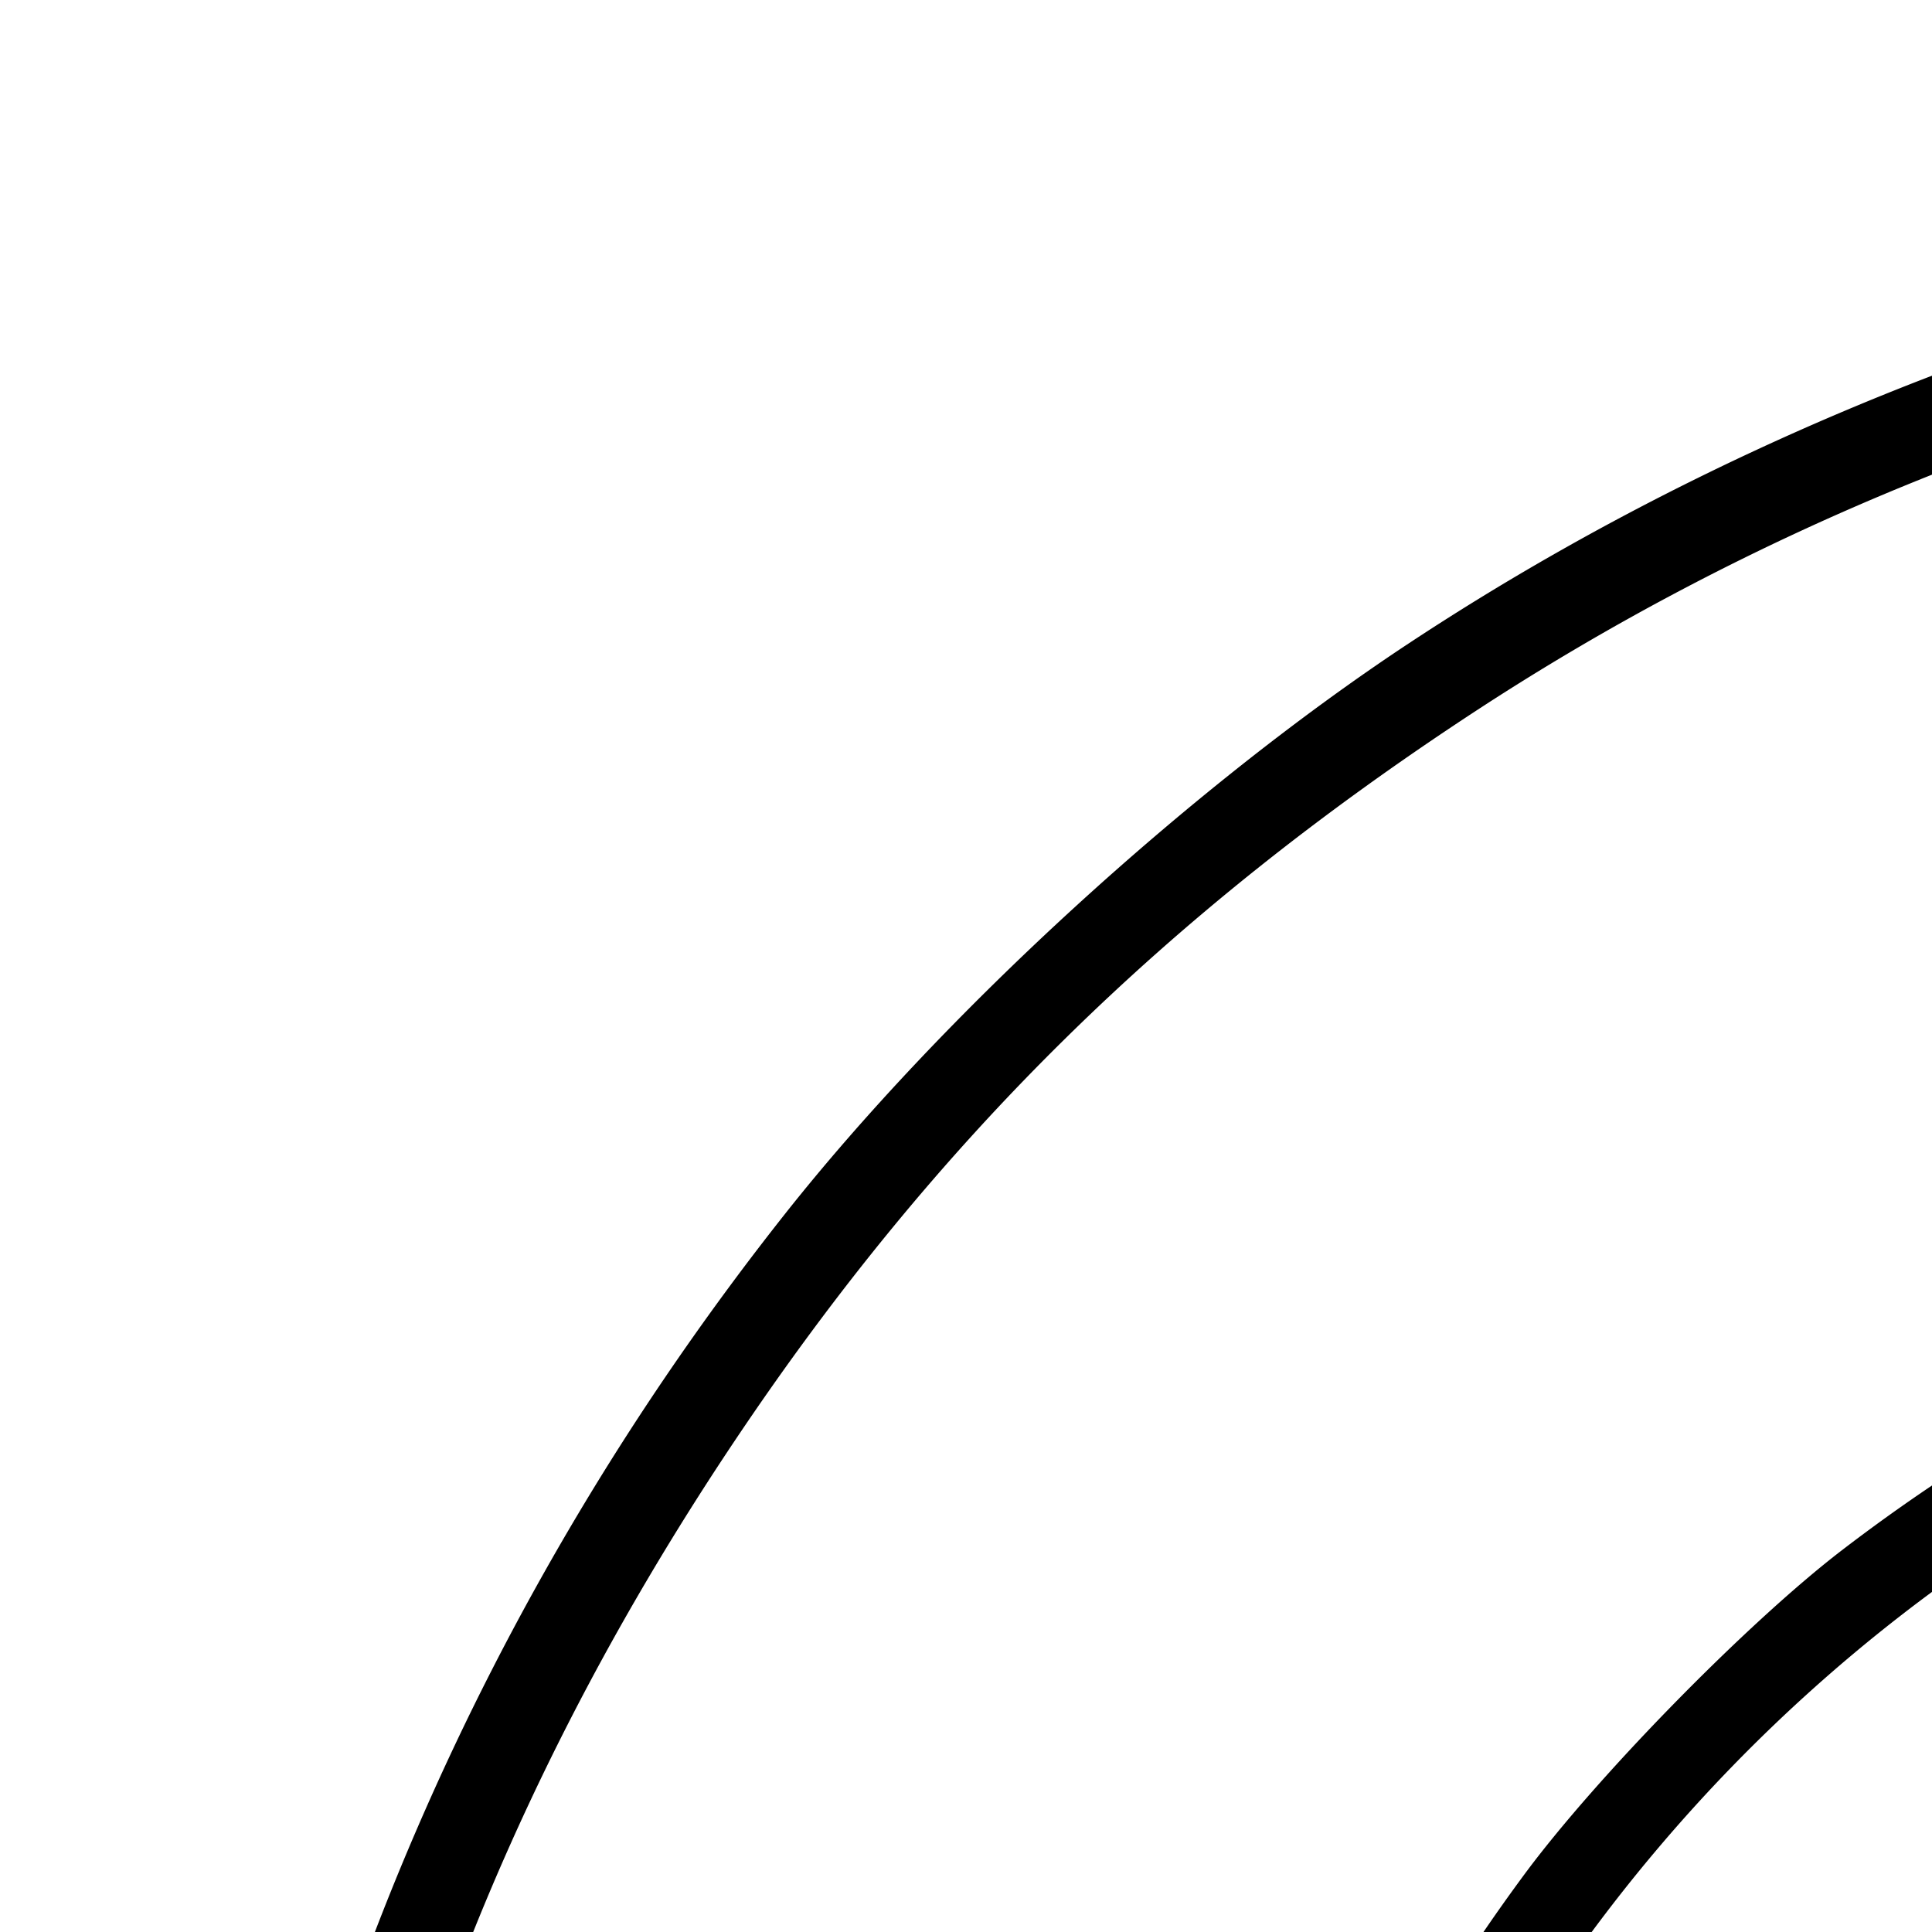 <svg xmlns="http://www.w3.org/2000/svg" width="16" height="16" fill="currentColor" class="si si-Biomassicons" viewBox="0 0 16 16">
  <path fill-rule="evenodd" d="M22.16 1.69c-3.658.297-7.416 1.602-10.508 3.648-1.806 1.195-3.839 3.056-5.15 4.714C1.482 16.398.244 24.774 3.215 32.28c.611 1.542 2.047 4.137 2.356 4.255.146.056.337-.041.458-.232.061-.098-.051-.346-.486-1.075-2.241-3.753-3.251-7.606-3.119-11.901.129-4.194 1.319-7.897 3.66-11.394C7.746 9.451 9.649 7.575 12.2 5.902c4.593-3.013 10.299-4.149 15.764-3.14a21.65 21.65 0 0 1 10.545 5.234c.391.354.772.644.848.644.205 0 .426-.28.367-.466-.11-.348-2.46-2.261-3.884-3.162-.761-.482-2.37-1.301-3.381-1.721-3.157-1.311-6.83-1.882-10.299-1.601m.32 8.201a14.8 14.8 0 0 0-7.24 2.958c-.786.607-2.018 1.866-2.615 2.673-2.046 2.768-2.992 5.964-2.777 9.391.083 1.331.266 2.298.669 3.526 2.248 6.852 9.305 10.943 16.348 9.479 1.601-.333 3.607-1.156 4.833-1.983.642-.433.75-.576.619-.821s-.398-.183-1.08.252a13.46 13.46 0 0 1-14.255.143c-3.217-1.969-5.308-4.939-6.188-8.789-.249-1.087-.308-3.45-.118-4.68.789-5.096 4.293-9.238 9.164-10.833 1.442-.472 2.337-.603 4.12-.605 1.895-.002 2.648.112 4.28.651 4.59 1.517 8.021 5.413 8.969 10.186.24 1.209.292 3.196.116 4.401-.28 1.92-.853 3.566-1.763 5.064-.199.328-.362.649-.362.714s.074.184.165.266c.124.113.197.129.3.066.33-.203 1.221-1.85 1.661-3.07.646-1.793.869-3.236.813-5.28-.044-1.632-.245-2.806-.707-4.145-.36-1.041-1.277-2.837-1.886-3.695-.688-.968-2.328-2.603-3.308-3.298-1.56-1.106-3.645-2.001-5.558-2.386-.687-.138-1.214-.182-2.4-.198-.836-.012-1.646-.006-1.8.013m19.733 1.922c-.129.13-.029.487.266.956 1.574 2.492 2.671 5.751 3.039 9.031.118 1.057.1 3.531-.036 4.69a21.44 21.44 0 0 1-6.16 12.756c-3.523 3.533-7.779 5.6-12.842 6.237-1.337.168-4.378.126-5.64-.079-4.46-.722-7.948-2.389-11.5-5.498-.342-.299-.4-.323-.58-.241-.359.164-.262.422.38 1.017 3.478 3.224 8.558 5.334 13.548 5.628 11.565.684 21.745-7.596 23.429-19.055.684-4.65-.153-9.54-2.335-13.655-.769-1.45-1.044-1.84-1.296-1.84-.121 0-.243.024-.273.053M22.64 16.759c-.587.132-1.429.42-1.58.54-.139.112-.125.421.026.546.105.087.233.069.78-.111.984-.325 1.513-.399 2.454-.344 1.743.101 3.02.636 4.226 1.77a6.7 6.7 0 0 1 1.943 3.317c.146.579.165.826.129 1.72-.05 1.216-.225 1.924-.705 2.848-.8 1.537-2.284 2.763-3.956 3.269-1.519.459-3.444.309-4.797-.374-2.245-1.134-3.584-3.163-3.7-5.607-.05-1.05.053-1.761.385-2.663.205-.56.214-.625.102-.785-.302-.431-.704.074-1.031 1.294-.237.884-.222 2.824.028 3.701.259.906.811 2.001 1.351 2.679.912 1.144 2.539 2.193 3.985 2.57.818.213 2.436.234 3.299.042a7.37 7.37 0 0 0 5.696-5.926c.122-.68.105-2.1-.034-2.759-.303-1.443-1.092-2.828-2.207-3.877-.918-.864-1.788-1.346-3.125-1.734-.775-.225-2.507-.286-3.269-.116"/>
</svg>